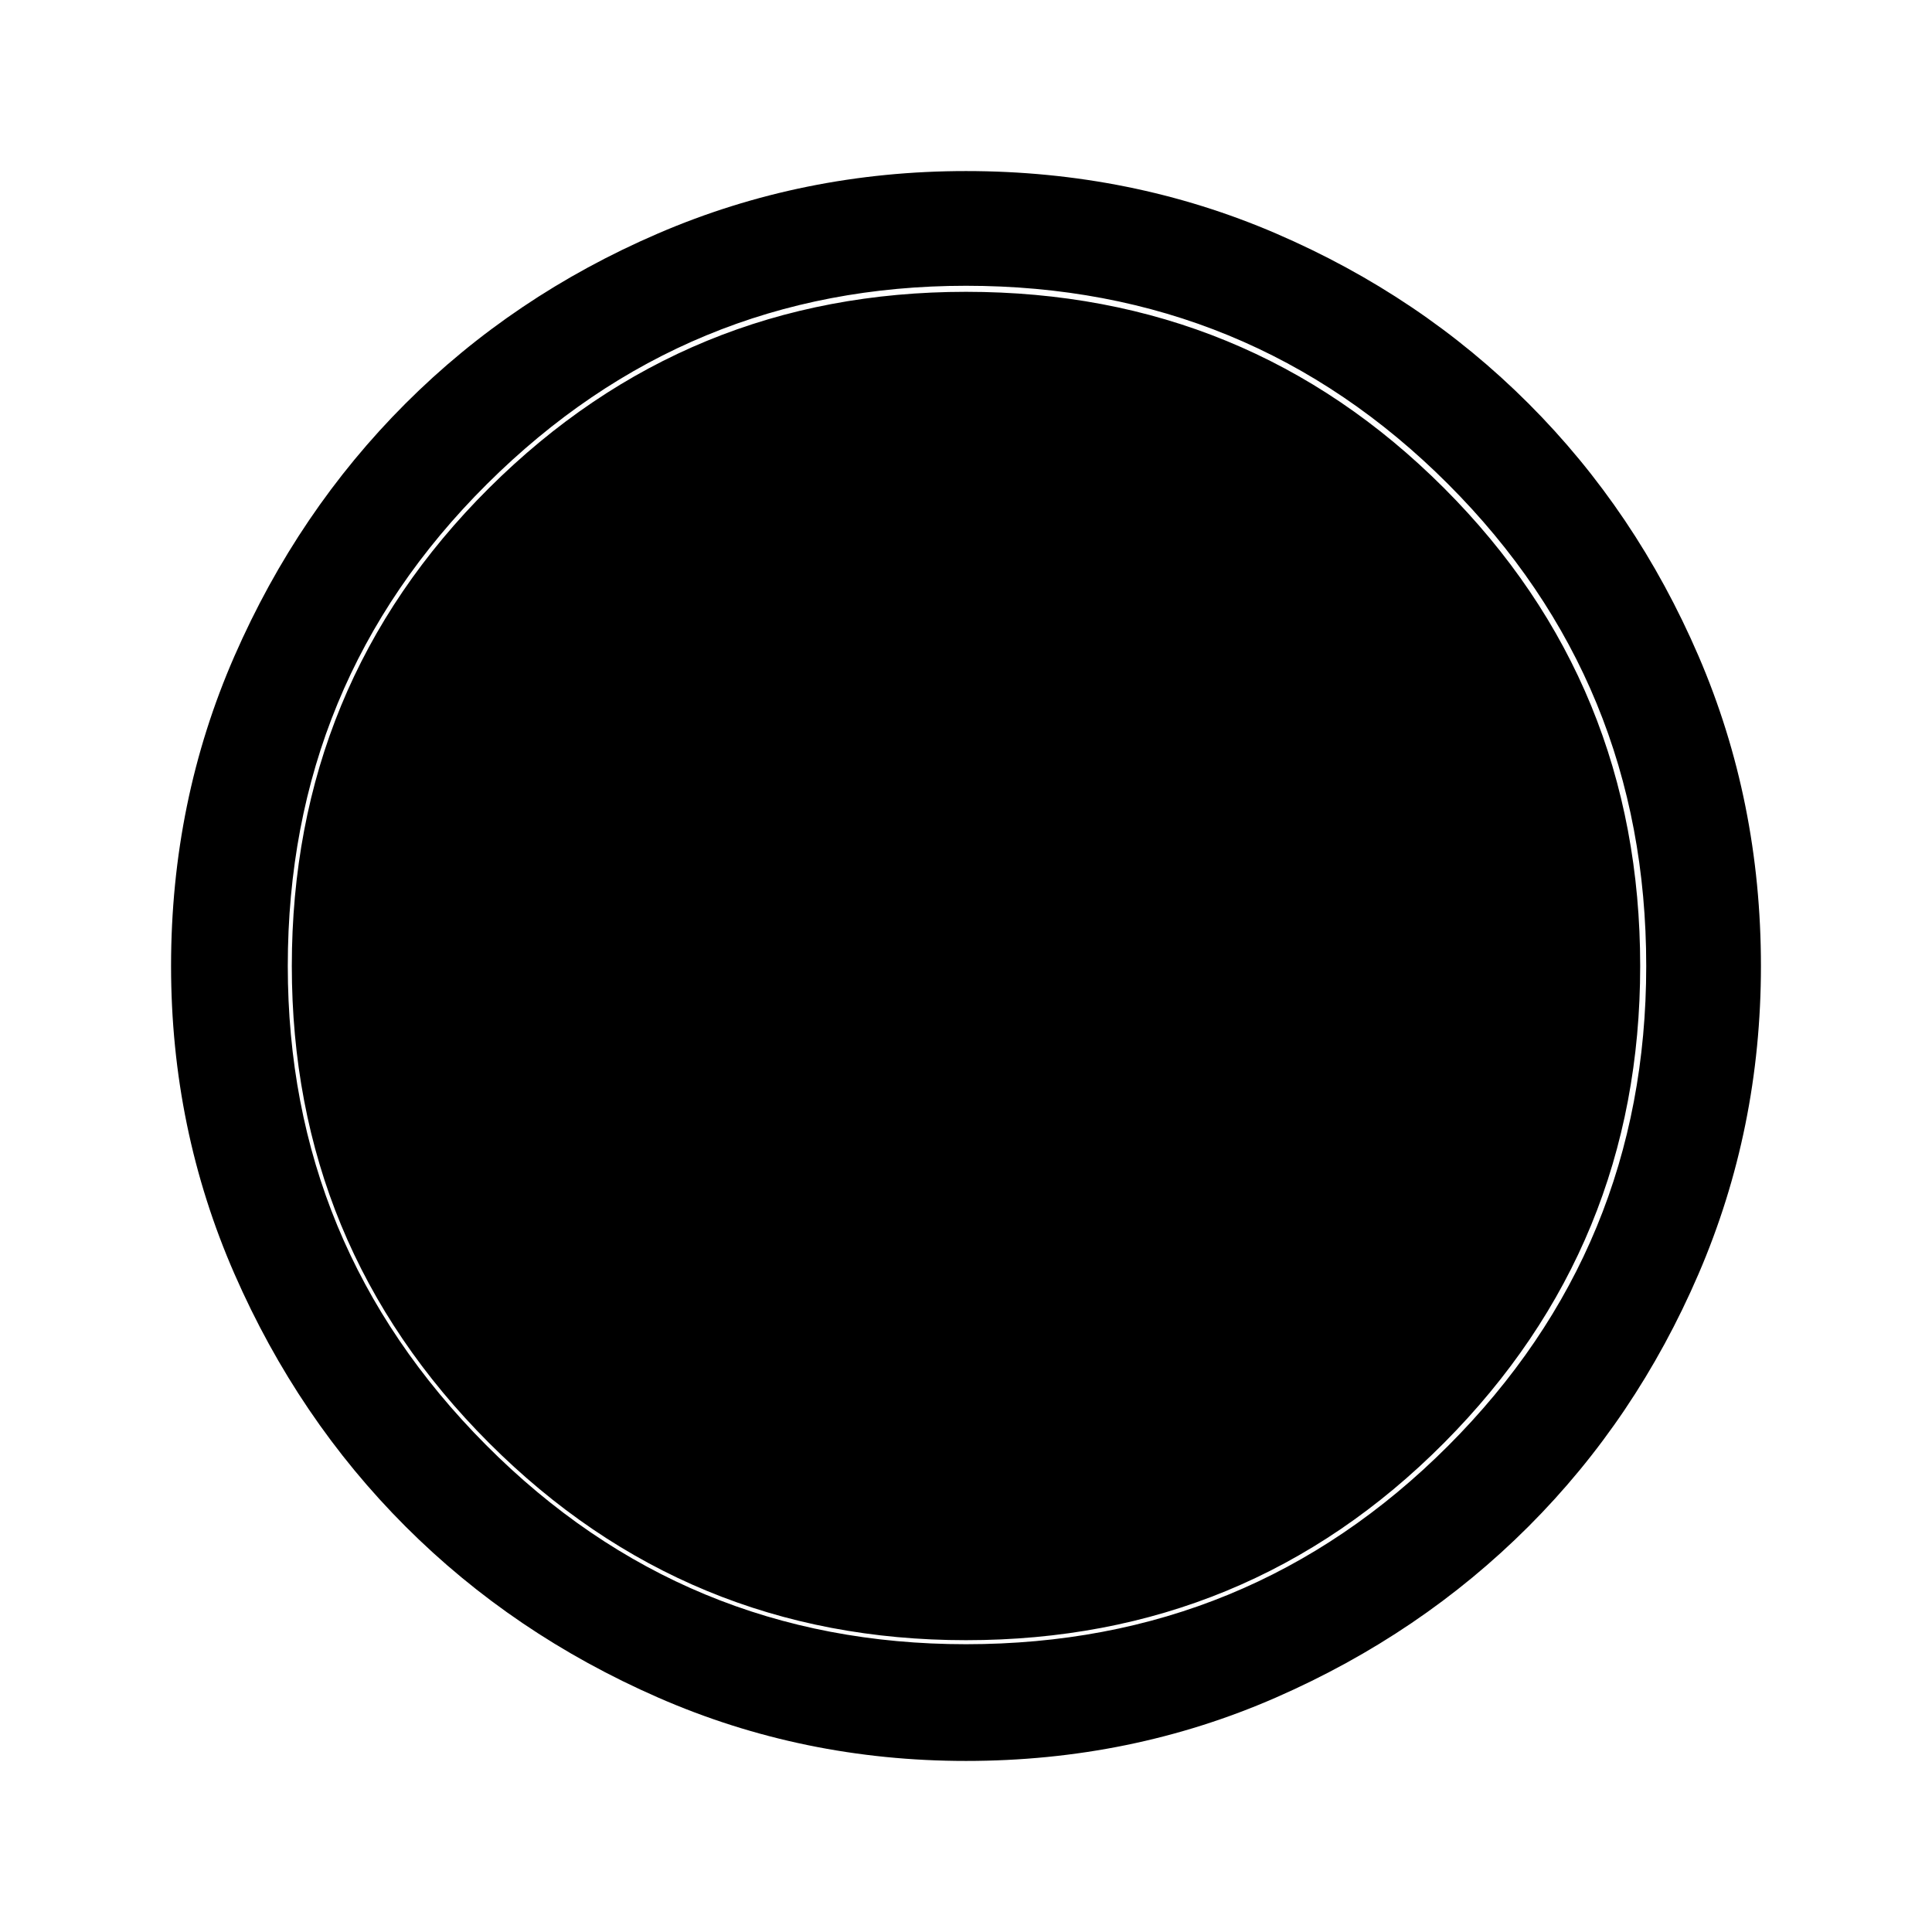 <svg xmlns="http://www.w3.org/2000/svg" height="48" width="48"><path d="M24 43.75Q19.95 43.75 16.35 42.175Q12.75 40.6 10.075 37.925Q7.4 35.25 5.825 31.65Q4.25 28.05 4.25 24Q4.25 19.9 5.825 16.3Q7.4 12.7 10.075 10.025Q12.75 7.35 16.35 5.8Q19.95 4.25 24 4.25Q28.1 4.25 31.7 5.8Q35.3 7.35 37.975 10.025Q40.65 12.7 42.2 16.3Q43.75 19.9 43.75 24Q43.75 28.05 42.2 31.65Q40.65 35.25 37.975 37.925Q35.3 40.6 31.7 42.175Q28.1 43.75 24 43.75ZM24 40.85Q31.05 40.85 35.975 35.925Q40.9 31 40.9 24Q40.9 16.95 35.975 12.025Q31.05 7.1 24 7.1Q17.05 7.1 12.1 12.025Q7.15 16.95 7.15 24Q7.15 30.95 12.075 35.9Q17 40.85 24 40.85ZM24 40.75Q17.05 40.75 12.15 35.85Q7.25 30.95 7.25 24Q7.25 17 12.15 12.125Q17.05 7.25 24 7.25Q31 7.25 35.875 12.125Q40.75 17 40.75 24Q40.75 30.95 35.875 35.85Q31 40.75 24 40.75Z"/></svg>